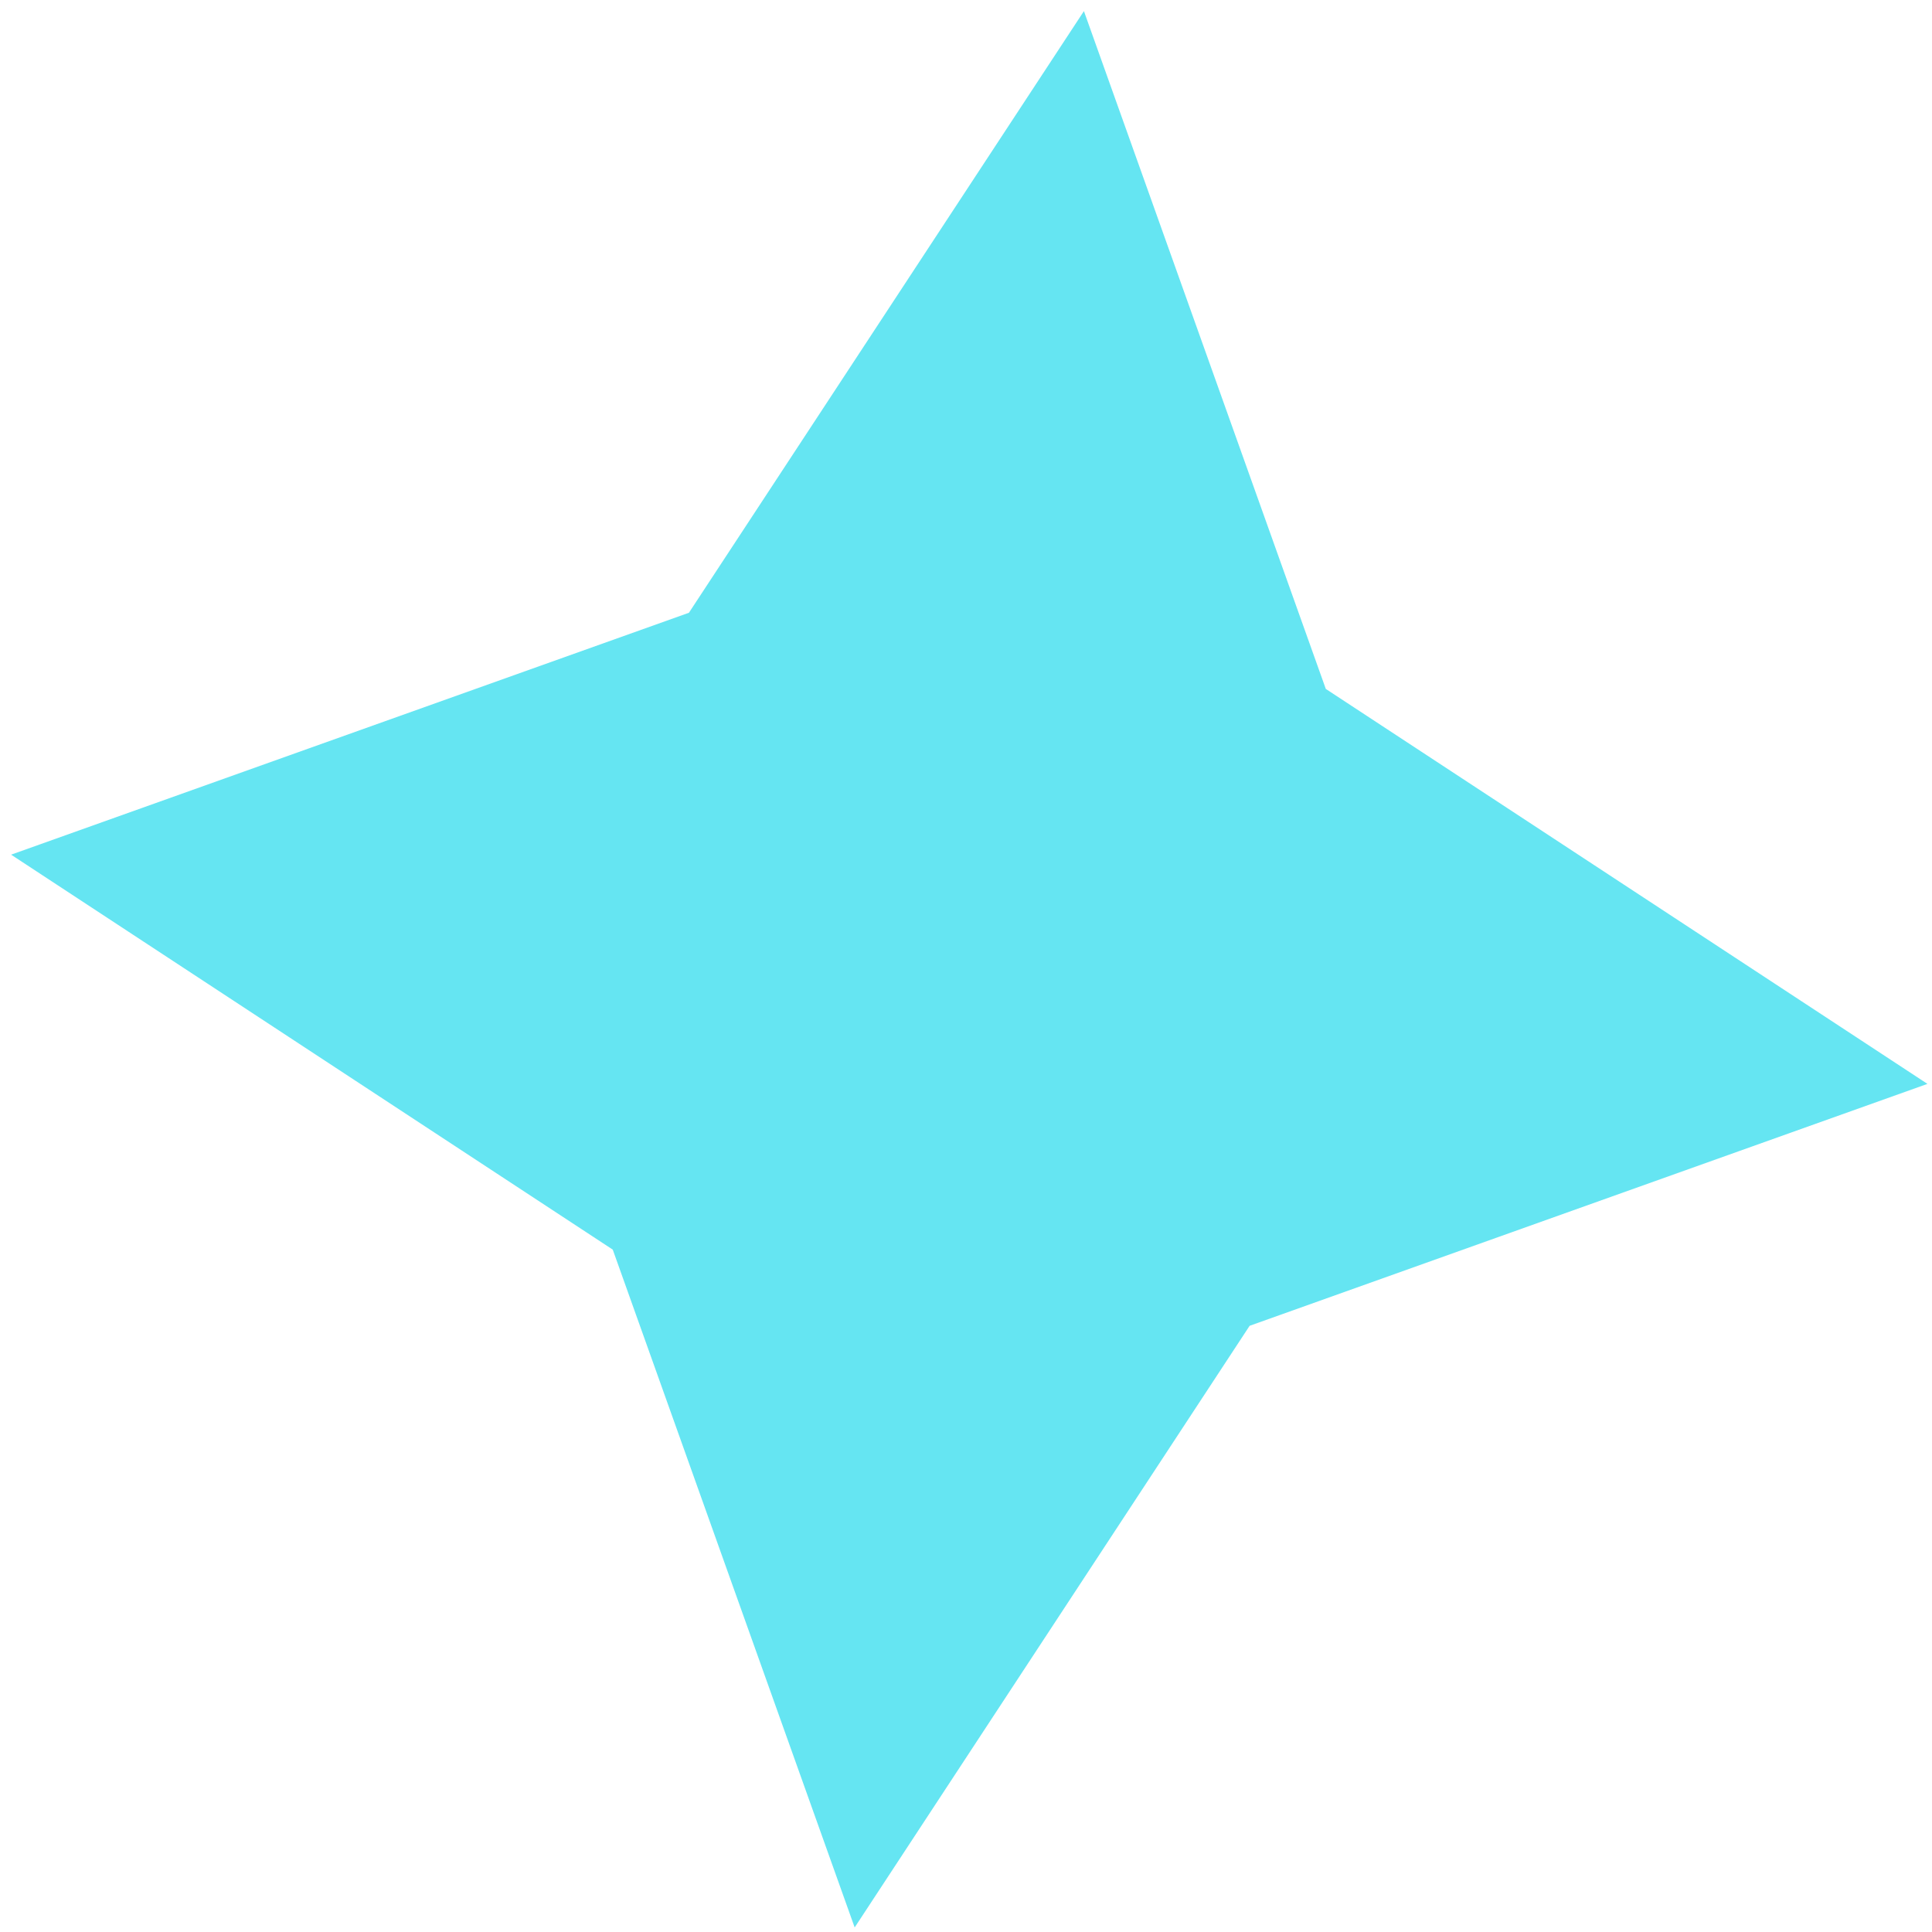 <svg width="56" height="56" viewBox="0 0 56 56" fill="none" xmlns="http://www.w3.org/2000/svg">
<path d="M31.418 0.322L38.429 19.969L55.868 31.417L36.221 38.429L24.773 55.868L17.761 36.221L0.322 24.773L19.969 17.761L31.418 0.322Z" fill="#65E5F2"/>
</svg>
